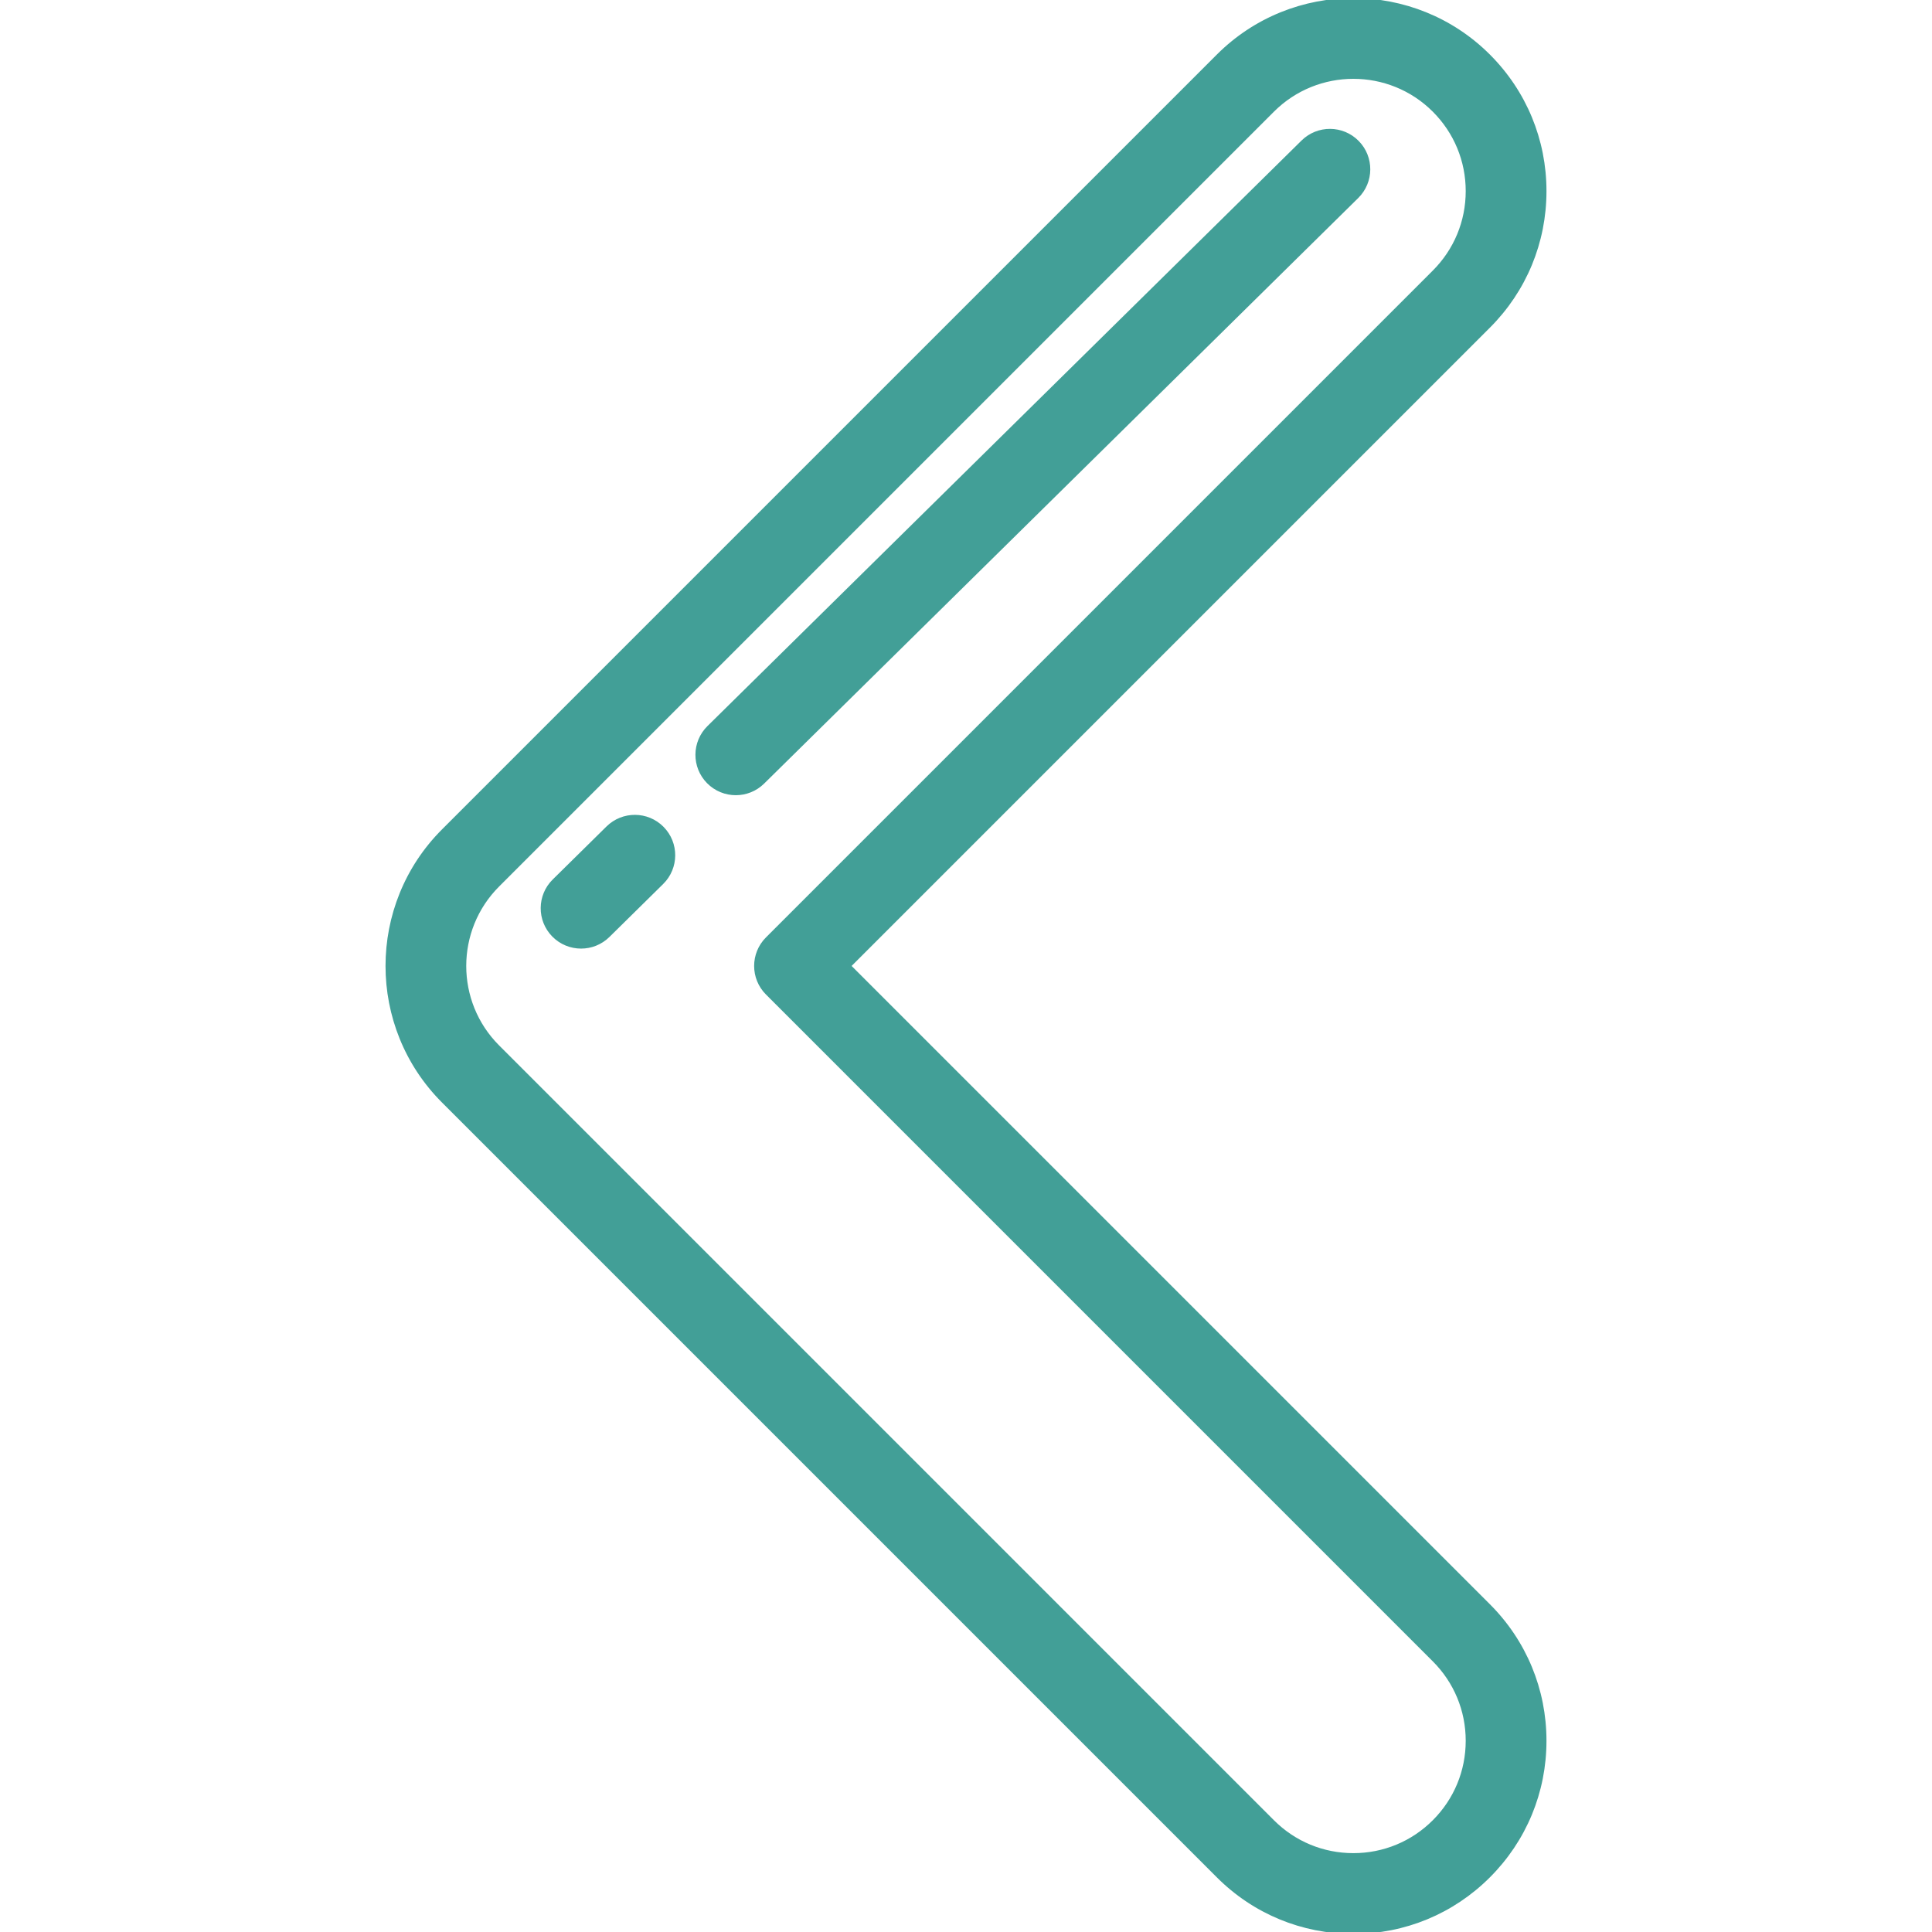 <svg fill="#429f97" height="24px" width="24px" version="1.1" id="Layer_1" xmlns="http://www.w3.org/2000/svg" xmlns:xlink="http://www.w3.org/1999/xlink" viewBox="0 0 512 512" xml:space="preserve" stroke="#429f97"><g id="SVGRepo_bgCarrier" stroke-width="0"></g><g id="SVGRepo_tracerCarrier" stroke-linecap="round" stroke-linejoin="round"></g><g id="SVGRepo_iconCarrier"> <g> <g> <path d="M224.98,255.988L394.488,86.48c9.571-9.571,14.843-22.297,14.843-35.831c0-13.535-5.271-26.26-14.843-35.831 c-19.758-19.756-51.904-19.758-71.662,0l-205.34,205.34c-19.757,19.757-19.757,51.904,0,71.662l205.34,205.339 c9.571,9.571,22.295,14.842,35.83,14.842c13.535,0,26.26-5.271,35.831-14.841c9.571-9.571,14.843-22.296,14.843-35.831 c0-13.535-5.271-26.26-14.843-35.831L224.98,255.988z M380.062,482.734c-5.717,5.718-13.321,8.867-21.406,8.867 c-8.085,0-15.688-3.149-21.405-8.867l-205.34-205.339c-11.803-11.804-11.803-31.01,0-42.813l205.341-205.34 c5.901-5.901,13.653-8.853,21.405-8.853c7.752,0,15.505,2.952,21.405,8.854c5.718,5.718,8.868,13.32,8.868,21.406 s-3.15,15.689-8.868,21.407l-176.719,176.72c-3.983,3.984-3.983,10.442,0,14.425l176.719,176.721 c5.718,5.718,8.868,13.321,8.868,21.406C388.929,469.413,385.78,477.016,380.062,482.734z"></path> </g> </g> <g> <g> <path d="M175.503,219.486c-3.955-4.014-10.413-4.059-14.424-0.105l-14.248,14.043c-4.013,3.954-4.06,10.413-0.105,14.424 c1.996,2.025,4.631,3.039,7.265,3.039c2.586,0,5.172-0.977,7.159-2.934l14.248-14.043 C179.411,229.956,179.458,223.498,175.503,219.486z"></path> </g> </g> <g> <g> <path d="M359.702,37.694c-3.955-4.013-10.415-4.057-14.424-0.104L187.835,192.773c-4.012,3.954-4.058,10.413-0.104,14.424 c1.996,2.025,4.631,3.039,7.265,3.039c2.585,0,5.172-0.977,7.159-2.935L359.597,52.119 C363.61,48.164,363.657,41.707,359.702,37.694z"></path> </g> </g> </g></svg>